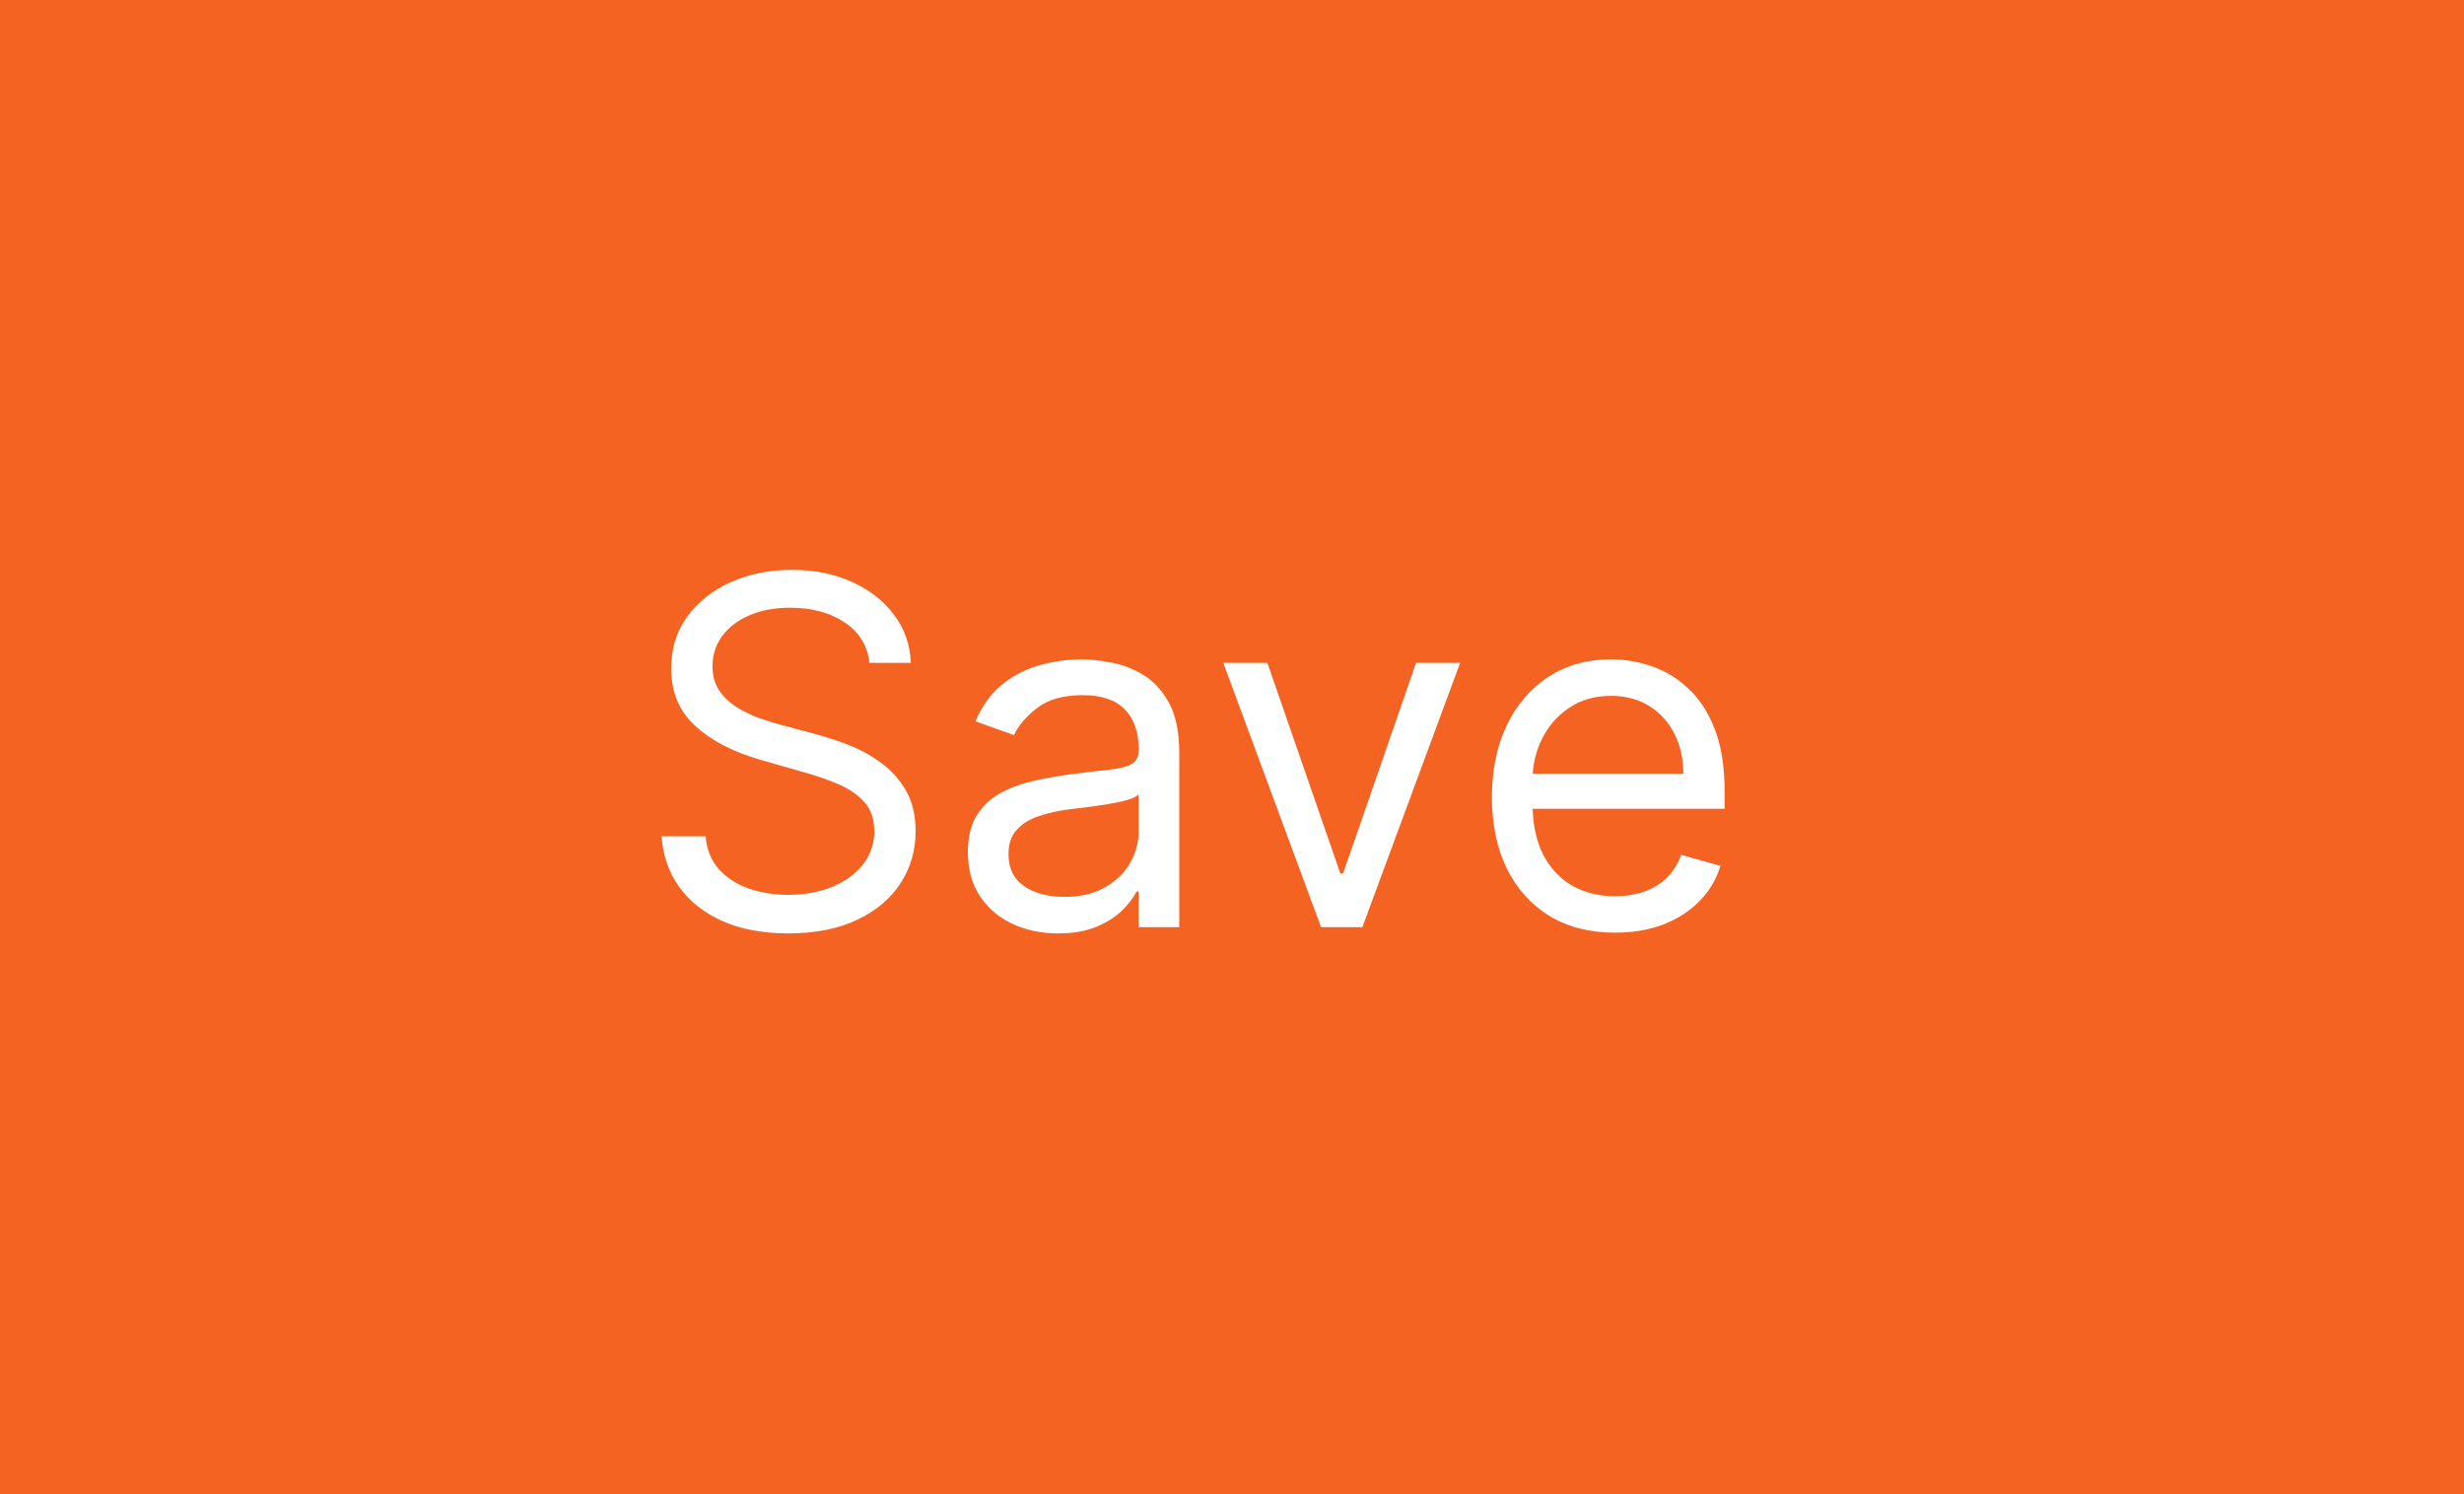 <svg width="61" height="37" viewBox="0 0 61 37" fill="none" xmlns="http://www.w3.org/2000/svg">
<path d="M61 0H0V37H61V0Z" fill="#F56323"/>
<path d="M21.525 16.411C21.474 15.979 21.266 15.644 20.903 15.405C20.539 15.166 20.093 15.047 19.565 15.047C19.178 15.047 18.84 15.11 18.55 15.235C18.264 15.36 18.039 15.531 17.877 15.75C17.718 15.969 17.639 16.217 17.639 16.496C17.639 16.729 17.694 16.929 17.805 17.097C17.918 17.262 18.063 17.399 18.239 17.51C18.416 17.618 18.6 17.707 18.793 17.779C18.986 17.847 19.164 17.902 19.326 17.945L20.212 18.183C20.44 18.243 20.692 18.325 20.971 18.43C21.252 18.536 21.521 18.679 21.776 18.861C22.035 19.04 22.248 19.27 22.416 19.551C22.583 19.832 22.667 20.178 22.667 20.587C22.667 21.058 22.543 21.485 22.296 21.865C22.052 22.246 21.694 22.548 21.222 22.773C20.754 22.997 20.184 23.11 19.514 23.11C18.889 23.11 18.347 23.009 17.89 22.807C17.435 22.605 17.077 22.324 16.816 21.963C16.558 21.602 16.411 21.183 16.377 20.706H17.468C17.496 21.036 17.607 21.308 17.8 21.524C17.996 21.737 18.244 21.896 18.542 22.002C18.843 22.104 19.167 22.155 19.514 22.155C19.917 22.155 20.279 22.09 20.6 21.959C20.921 21.825 21.175 21.641 21.363 21.405C21.55 21.166 21.644 20.888 21.644 20.57C21.644 20.28 21.563 20.044 21.401 19.862C21.239 19.68 21.026 19.533 20.762 19.419C20.498 19.305 20.212 19.206 19.905 19.121L18.832 18.814C18.15 18.618 17.61 18.338 17.212 17.974C16.815 17.611 16.616 17.135 16.616 16.547C16.616 16.058 16.748 15.632 17.012 15.269C17.279 14.902 17.637 14.618 18.086 14.416C18.538 14.212 19.042 14.11 19.599 14.11C20.161 14.11 20.661 14.21 21.099 14.412C21.536 14.611 21.883 14.884 22.139 15.23C22.397 15.577 22.533 15.97 22.548 16.411H21.525ZM26.194 23.11C25.779 23.11 25.403 23.031 25.065 22.875C24.727 22.716 24.459 22.487 24.26 22.189C24.061 21.888 23.961 21.524 23.961 21.098C23.961 20.723 24.035 20.419 24.183 20.186C24.331 19.95 24.528 19.766 24.775 19.632C25.022 19.499 25.295 19.399 25.593 19.334C25.895 19.266 26.197 19.212 26.501 19.172C26.899 19.121 27.221 19.082 27.468 19.057C27.718 19.029 27.9 18.982 28.014 18.916C28.13 18.851 28.189 18.737 28.189 18.575V18.541C28.189 18.121 28.073 17.794 27.843 17.561C27.616 17.328 27.271 17.212 26.808 17.212C26.328 17.212 25.951 17.317 25.679 17.527C25.406 17.737 25.214 17.962 25.103 18.2L24.149 17.86C24.319 17.462 24.547 17.152 24.831 16.93C25.117 16.706 25.43 16.55 25.768 16.462C26.109 16.371 26.444 16.325 26.774 16.325C26.984 16.325 27.226 16.351 27.498 16.402C27.774 16.45 28.039 16.551 28.295 16.705C28.554 16.858 28.768 17.09 28.939 17.399C29.109 17.709 29.194 18.124 29.194 18.644V22.956H28.189V22.07H28.137C28.069 22.212 27.956 22.364 27.797 22.526C27.637 22.688 27.426 22.825 27.162 22.939C26.897 23.053 26.575 23.11 26.194 23.11ZM26.348 22.206C26.745 22.206 27.081 22.128 27.353 21.972C27.629 21.815 27.836 21.614 27.976 21.367C28.117 21.119 28.189 20.86 28.189 20.587V19.666C28.146 19.717 28.052 19.764 27.907 19.807C27.765 19.847 27.601 19.882 27.413 19.913C27.228 19.942 27.048 19.967 26.872 19.99C26.698 20.01 26.558 20.027 26.45 20.041C26.189 20.075 25.944 20.131 25.717 20.207C25.492 20.281 25.311 20.394 25.172 20.544C25.035 20.692 24.967 20.894 24.967 21.149C24.967 21.499 25.096 21.763 25.355 21.942C25.616 22.118 25.947 22.206 26.348 22.206ZM36.148 16.411L33.727 22.956H32.705L30.284 16.411H31.375L33.182 21.627H33.25L35.057 16.411H36.148ZM39.985 23.092C39.354 23.092 38.81 22.953 38.353 22.675C37.898 22.394 37.548 22.002 37.3 21.499C37.056 20.993 36.934 20.405 36.934 19.735C36.934 19.064 37.056 18.473 37.3 17.962C37.548 17.448 37.891 17.047 38.332 16.76C38.775 16.47 39.292 16.325 39.883 16.325C40.224 16.325 40.56 16.382 40.893 16.496C41.225 16.61 41.528 16.794 41.8 17.05C42.073 17.303 42.291 17.638 42.452 18.055C42.614 18.473 42.695 18.987 42.695 19.598V20.024H37.65V19.155H41.673C41.673 18.786 41.599 18.456 41.451 18.166C41.306 17.877 41.099 17.648 40.829 17.48C40.562 17.313 40.246 17.229 39.883 17.229C39.482 17.229 39.136 17.328 38.843 17.527C38.553 17.723 38.33 17.979 38.174 18.294C38.018 18.61 37.94 18.948 37.94 19.308V19.888C37.94 20.382 38.025 20.801 38.195 21.145C38.369 21.486 38.609 21.746 38.916 21.925C39.222 22.101 39.579 22.189 39.985 22.189C40.249 22.189 40.488 22.152 40.701 22.078C40.917 22.002 41.103 21.888 41.259 21.737C41.416 21.584 41.536 21.394 41.621 21.166L42.593 21.439C42.491 21.769 42.319 22.058 42.077 22.308C41.836 22.555 41.538 22.749 41.182 22.888C40.827 23.024 40.428 23.092 39.985 23.092Z" fill="white"/>
</svg>
